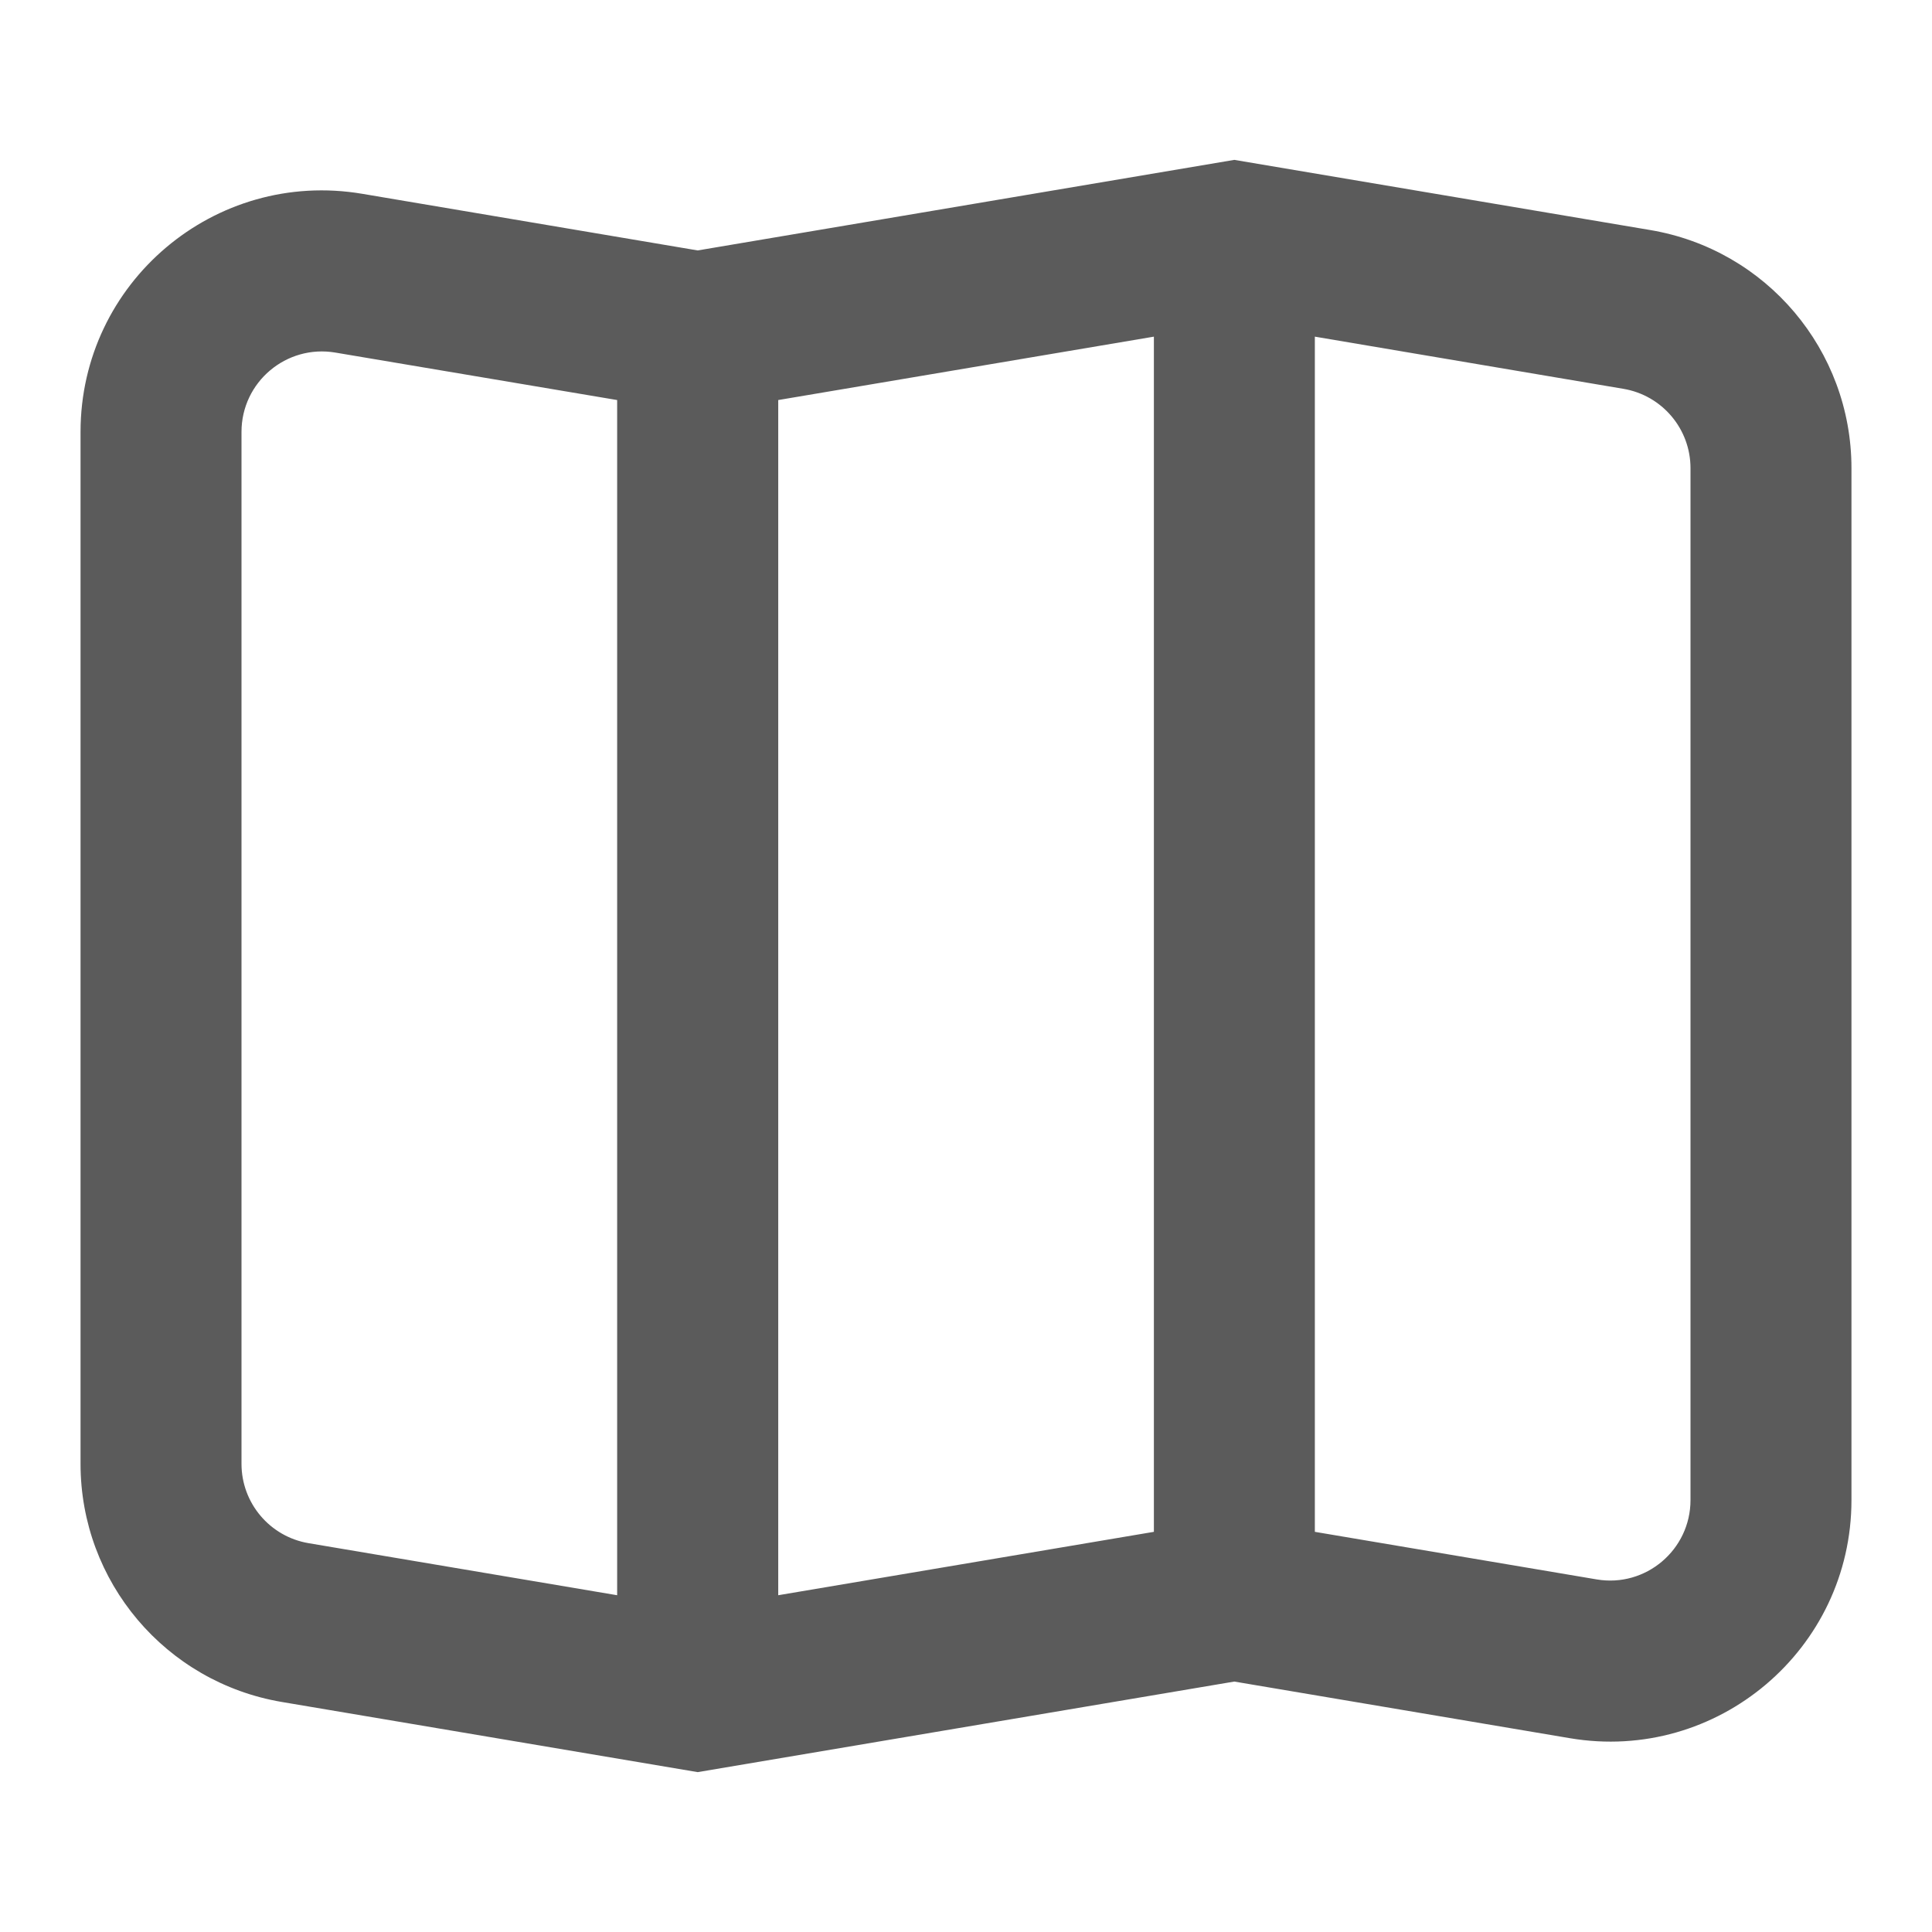 <svg width="16" height="16" viewBox="0 0 16 16" fill="none" xmlns="http://www.w3.org/2000/svg">
<path fill-rule="evenodd" clip-rule="evenodd" d="M10.222 1.324L13.666 1.905C14.629 2.067 15.333 2.901 15.333 3.877V12.423C15.333 13.66 14.221 14.601 13.001 14.395L10.222 13.926L5.778 14.676L2.334 14.095C1.371 13.932 0.667 13.099 0.667 12.123V3.577C0.667 2.339 1.779 1.399 3 1.605L5.778 2.074L10.222 1.324ZM5.111 3.313L2.778 2.92C2.371 2.851 2 3.164 2 3.577V12.123C2 12.448 2.235 12.726 2.556 12.78L5.111 13.211V3.313ZM6.445 13.211L9.556 12.686V2.788L6.445 3.313V13.211ZM10.889 2.788V12.686L13.223 13.08C13.629 13.149 14 12.835 14 12.423V3.877C14 3.552 13.765 3.274 13.444 3.22L10.889 2.788Z" fill="#5B5B5B"/>
</svg>
